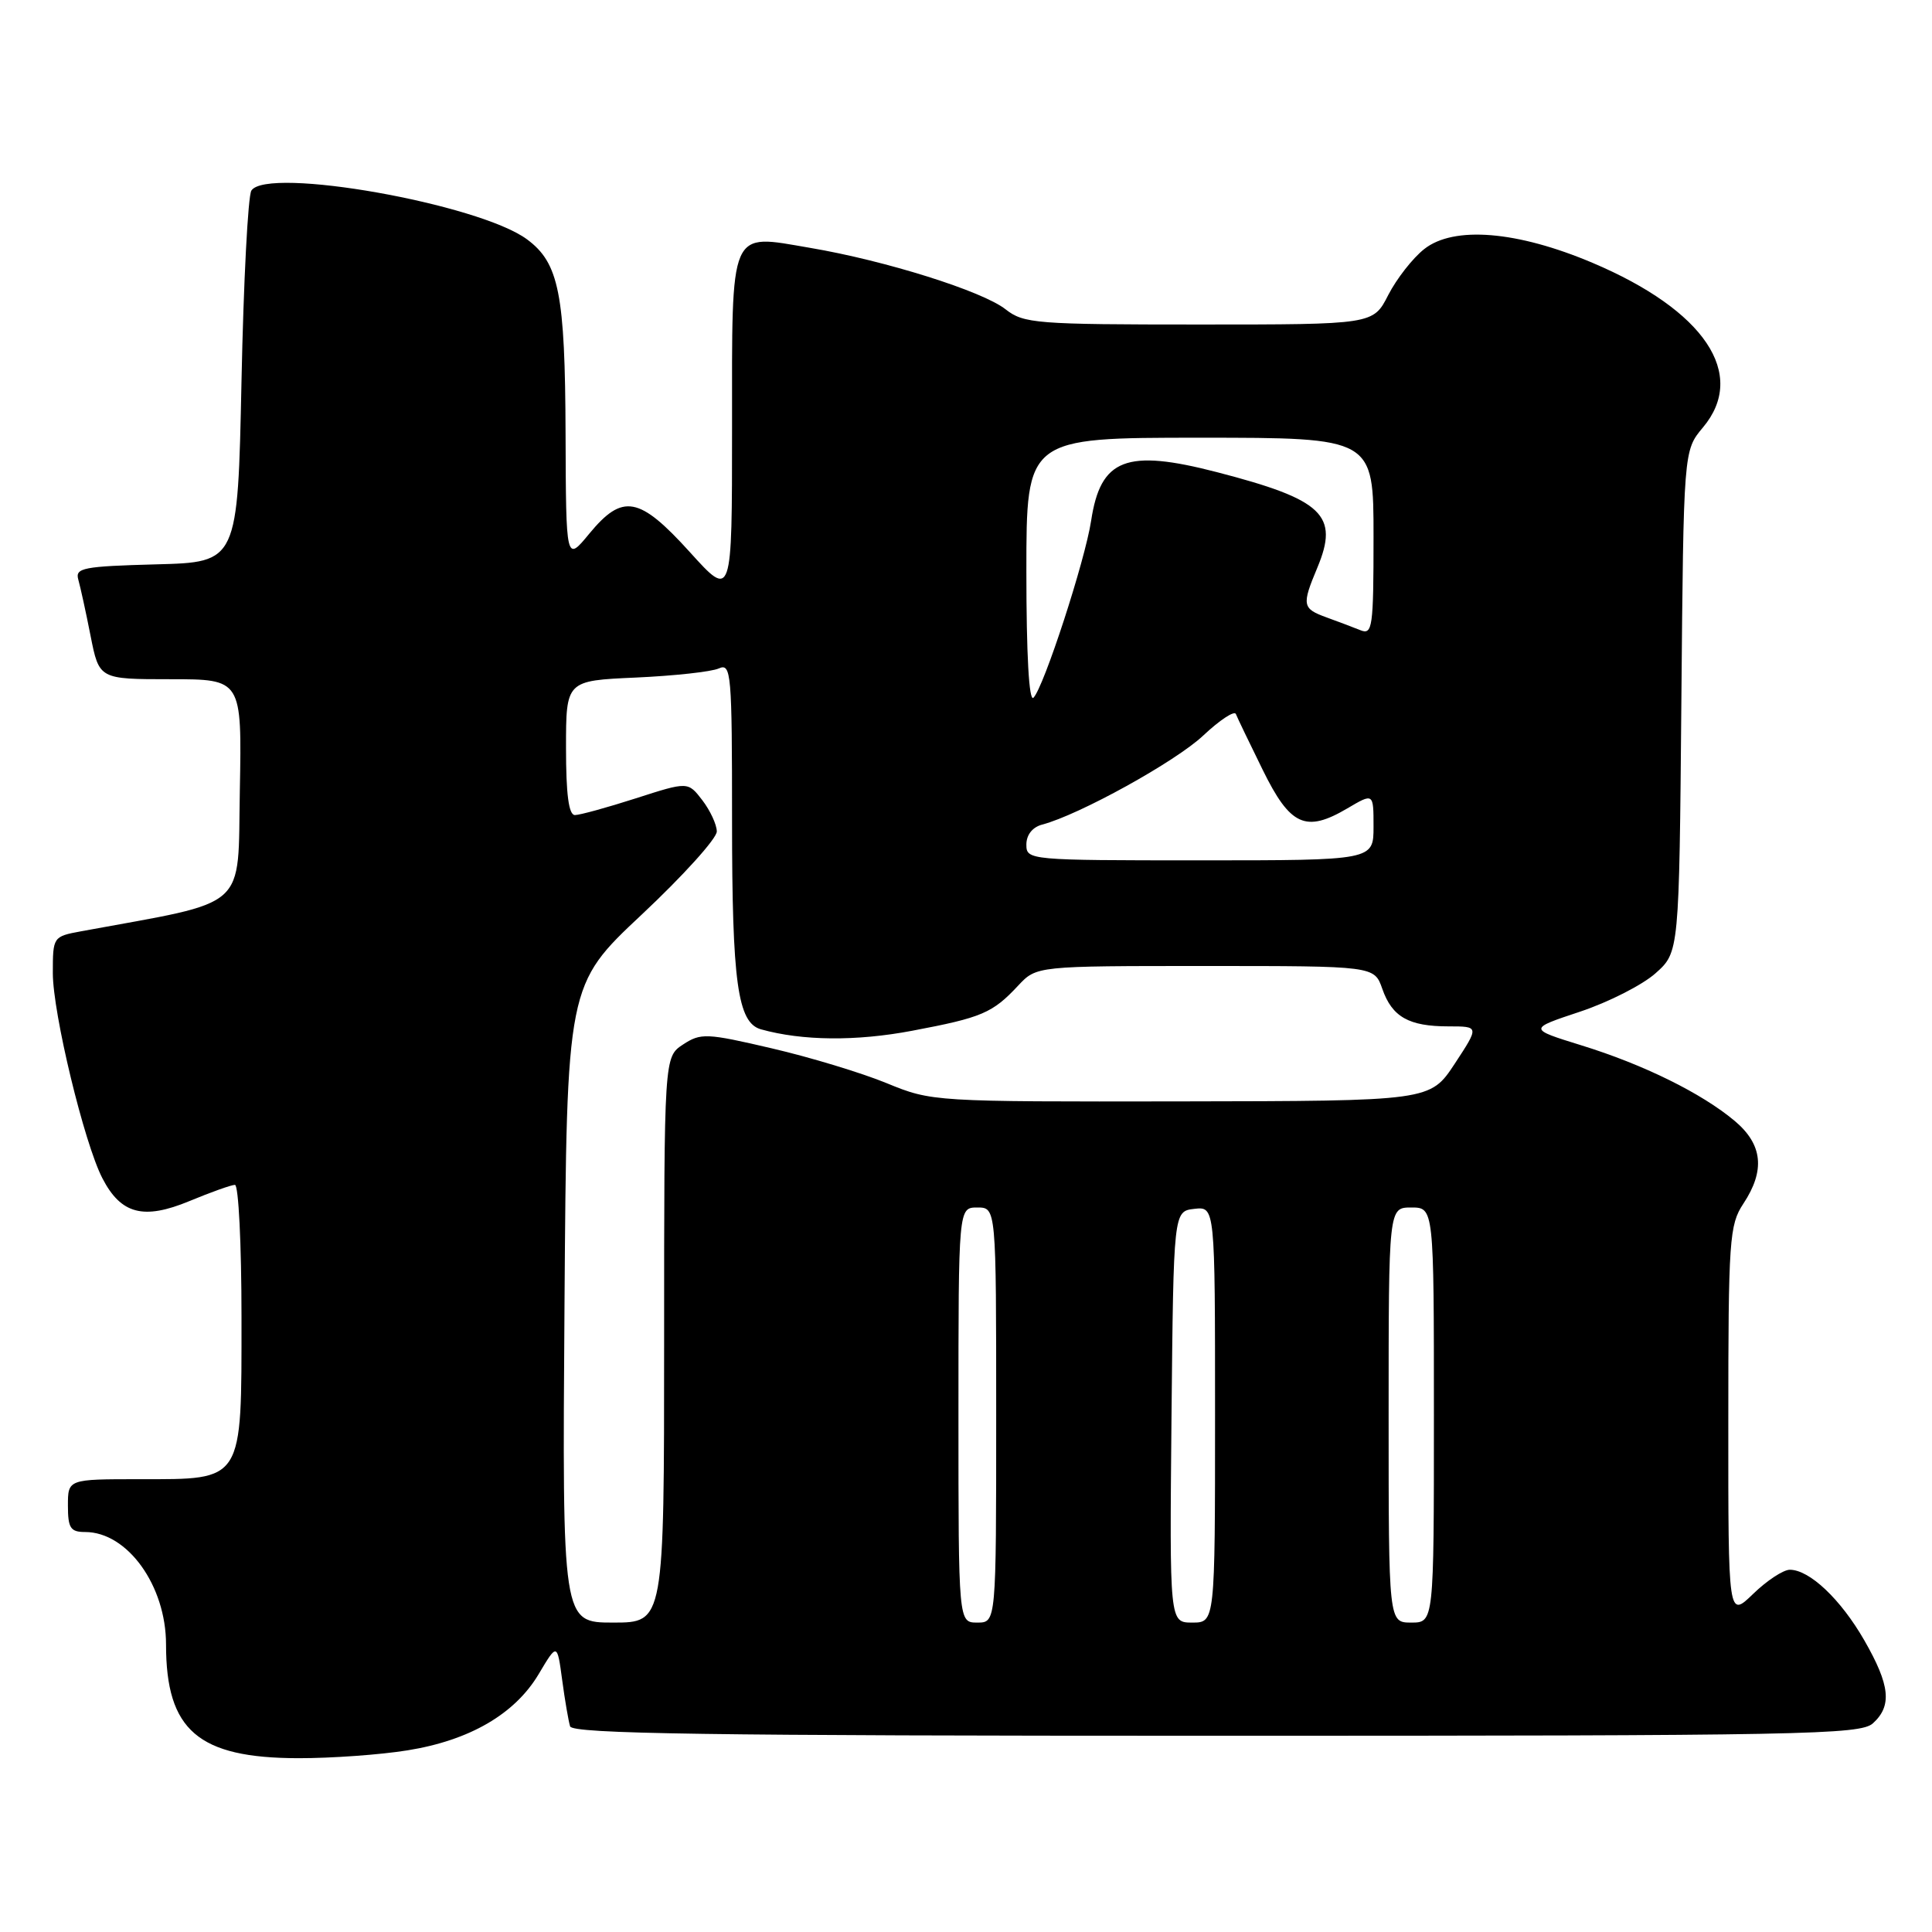 <?xml version="1.0" encoding="UTF-8" standalone="no"?>
<!DOCTYPE svg PUBLIC "-//W3C//DTD SVG 1.1//EN" "http://www.w3.org/Graphics/SVG/1.1/DTD/svg11.dtd" >
<svg xmlns="http://www.w3.org/2000/svg" xmlns:xlink="http://www.w3.org/1999/xlink" version="1.1" viewBox="0 0 256 256">
 <g >
 <path fill="currentColor"
d=" M 54.00 231.93 C 62.23 230.61 68.22 227.12 71.37 221.84 C 73.83 217.70 73.83 217.70 74.49 222.60 C 74.85 225.30 75.33 228.06 75.54 228.75 C 75.85 229.74 93.85 230.00 161.14 230.00 C 239.02 230.00 246.50 229.86 248.17 228.35 C 250.73 226.03 250.45 223.31 247.03 217.35 C 243.91 211.92 239.78 208.00 237.16 208.00 C 236.30 208.00 234.11 209.44 232.30 211.20 C 229.00 214.39 229.00 214.39 229.01 188.45 C 229.01 164.24 229.15 162.30 231.00 159.50 C 233.92 155.09 233.57 151.65 229.86 148.53 C 225.49 144.86 217.77 141.05 209.50 138.50 C 202.50 136.33 202.50 136.33 209.37 134.05 C 213.15 132.79 217.65 130.50 219.37 128.96 C 222.50 126.17 222.50 126.17 222.79 92.93 C 223.08 59.70 223.08 59.70 225.64 56.65 C 231.57 49.60 225.88 41.12 211.00 34.82 C 201.03 30.60 192.63 29.91 188.72 33.00 C 187.19 34.20 185.05 36.95 183.95 39.09 C 181.96 43.00 181.96 43.00 158.89 43.00 C 137.27 43.00 135.65 42.87 133.25 40.99 C 130.20 38.58 117.32 34.53 107.33 32.84 C 96.52 31.00 97.00 29.89 97.00 56.79 C 97.00 79.34 97.00 79.34 91.42 73.17 C 84.70 65.75 82.51 65.35 78.07 70.73 C 75.00 74.46 75.00 74.46 74.94 57.48 C 74.88 38.93 74.07 34.85 69.84 31.72 C 63.49 27.01 35.39 22.03 33.31 25.25 C 32.86 25.94 32.27 37.30 32.00 50.50 C 31.50 74.50 31.50 74.50 20.69 74.78 C 11.04 75.04 9.94 75.25 10.37 76.78 C 10.64 77.73 11.38 81.09 12.00 84.25 C 13.14 90.00 13.14 90.00 22.60 90.00 C 32.05 90.00 32.05 90.00 31.78 104.70 C 31.47 120.84 33.25 119.26 10.75 123.40 C 7.03 124.09 7.00 124.13 7.00 128.94 C 7.00 134.26 11.15 151.46 13.57 156.13 C 16.03 160.89 19.02 161.67 25.10 159.15 C 27.94 157.97 30.66 157.00 31.13 157.00 C 31.61 157.00 32.00 164.88 32.00 174.50 C 32.00 196.53 32.33 196.00 18.50 196.00 C 9.00 196.00 9.00 196.00 9.00 199.50 C 9.00 202.48 9.34 203.00 11.28 203.00 C 16.89 203.00 22.00 210.11 22.00 217.90 C 22.00 229.28 26.25 232.94 39.50 232.97 C 43.90 232.98 50.42 232.51 54.00 231.93 Z  M 74.80 172.75 C 75.10 130.50 75.10 130.50 85.05 121.17 C 90.52 116.04 94.99 111.09 94.98 110.17 C 94.97 109.25 94.10 107.39 93.06 106.03 C 91.16 103.56 91.16 103.56 84.26 105.78 C 80.46 107.00 76.83 108.00 76.18 108.00 C 75.36 108.00 75.00 105.27 75.00 99.10 C 75.00 90.19 75.00 90.19 84.25 89.78 C 89.34 89.55 94.29 89.01 95.25 88.57 C 96.89 87.84 97.00 89.15 97.00 108.74 C 97.00 130.20 97.74 135.52 100.83 136.39 C 106.30 137.92 113.44 137.99 120.87 136.58 C 130.14 134.83 131.51 134.24 134.92 130.59 C 137.35 128.00 137.35 128.00 159.73 128.00 C 182.10 128.00 182.10 128.00 183.16 131.02 C 184.46 134.75 186.67 136.00 191.94 136.00 C 196.01 136.00 196.01 136.00 192.76 140.95 C 189.50 145.89 189.50 145.89 156.50 145.94 C 123.67 145.99 123.47 145.98 117.50 143.53 C 114.20 142.17 107.34 140.09 102.26 138.91 C 93.61 136.89 92.86 136.86 90.51 138.40 C 88.00 140.05 88.00 140.05 88.00 177.52 C 88.00 215.00 88.00 215.00 81.25 215.00 C 74.50 215.00 74.50 215.00 74.80 172.75 Z  M 127.00 187.50 C 127.00 160.00 127.00 160.00 129.50 160.00 C 132.00 160.00 132.00 160.00 132.00 187.50 C 132.00 215.00 132.00 215.00 129.50 215.00 C 127.00 215.00 127.00 215.00 127.00 187.50 Z  M 155.23 187.75 C 155.50 160.50 155.50 160.50 158.25 160.18 C 161.00 159.87 161.00 159.87 161.00 187.43 C 161.00 215.00 161.00 215.00 157.98 215.00 C 154.97 215.00 154.97 215.00 155.23 187.75 Z  M 184.00 187.50 C 184.00 160.00 184.00 160.00 187.00 160.00 C 190.00 160.00 190.00 160.00 190.00 187.50 C 190.00 215.00 190.00 215.00 187.00 215.00 C 184.00 215.00 184.00 215.00 184.00 187.50 Z  M 136.00 111.91 C 136.00 110.62 136.81 109.60 138.10 109.26 C 142.97 107.99 155.80 100.90 159.45 97.45 C 161.63 95.40 163.57 94.13 163.76 94.61 C 163.95 95.10 165.55 98.42 167.31 102.00 C 170.96 109.44 173.01 110.37 178.54 107.11 C 182.00 105.07 182.00 105.07 182.00 109.53 C 182.00 114.00 182.00 114.00 159.00 114.00 C 136.32 114.00 136.00 113.97 136.00 111.91 Z  M 136.00 75.70 C 136.00 58.00 136.00 58.00 159.00 58.00 C 182.00 58.00 182.00 58.00 182.00 71.11 C 182.00 83.19 181.86 84.16 180.25 83.50 C 179.29 83.11 177.26 82.35 175.75 81.80 C 172.56 80.64 172.47 80.19 174.55 75.23 C 177.47 68.25 175.33 66.21 161.24 62.56 C 149.22 59.45 145.83 60.76 144.58 69.00 C 143.78 74.27 138.31 91.07 136.94 92.45 C 136.35 93.04 136.00 86.76 136.00 75.70 Z "/>
</g>
</svg>